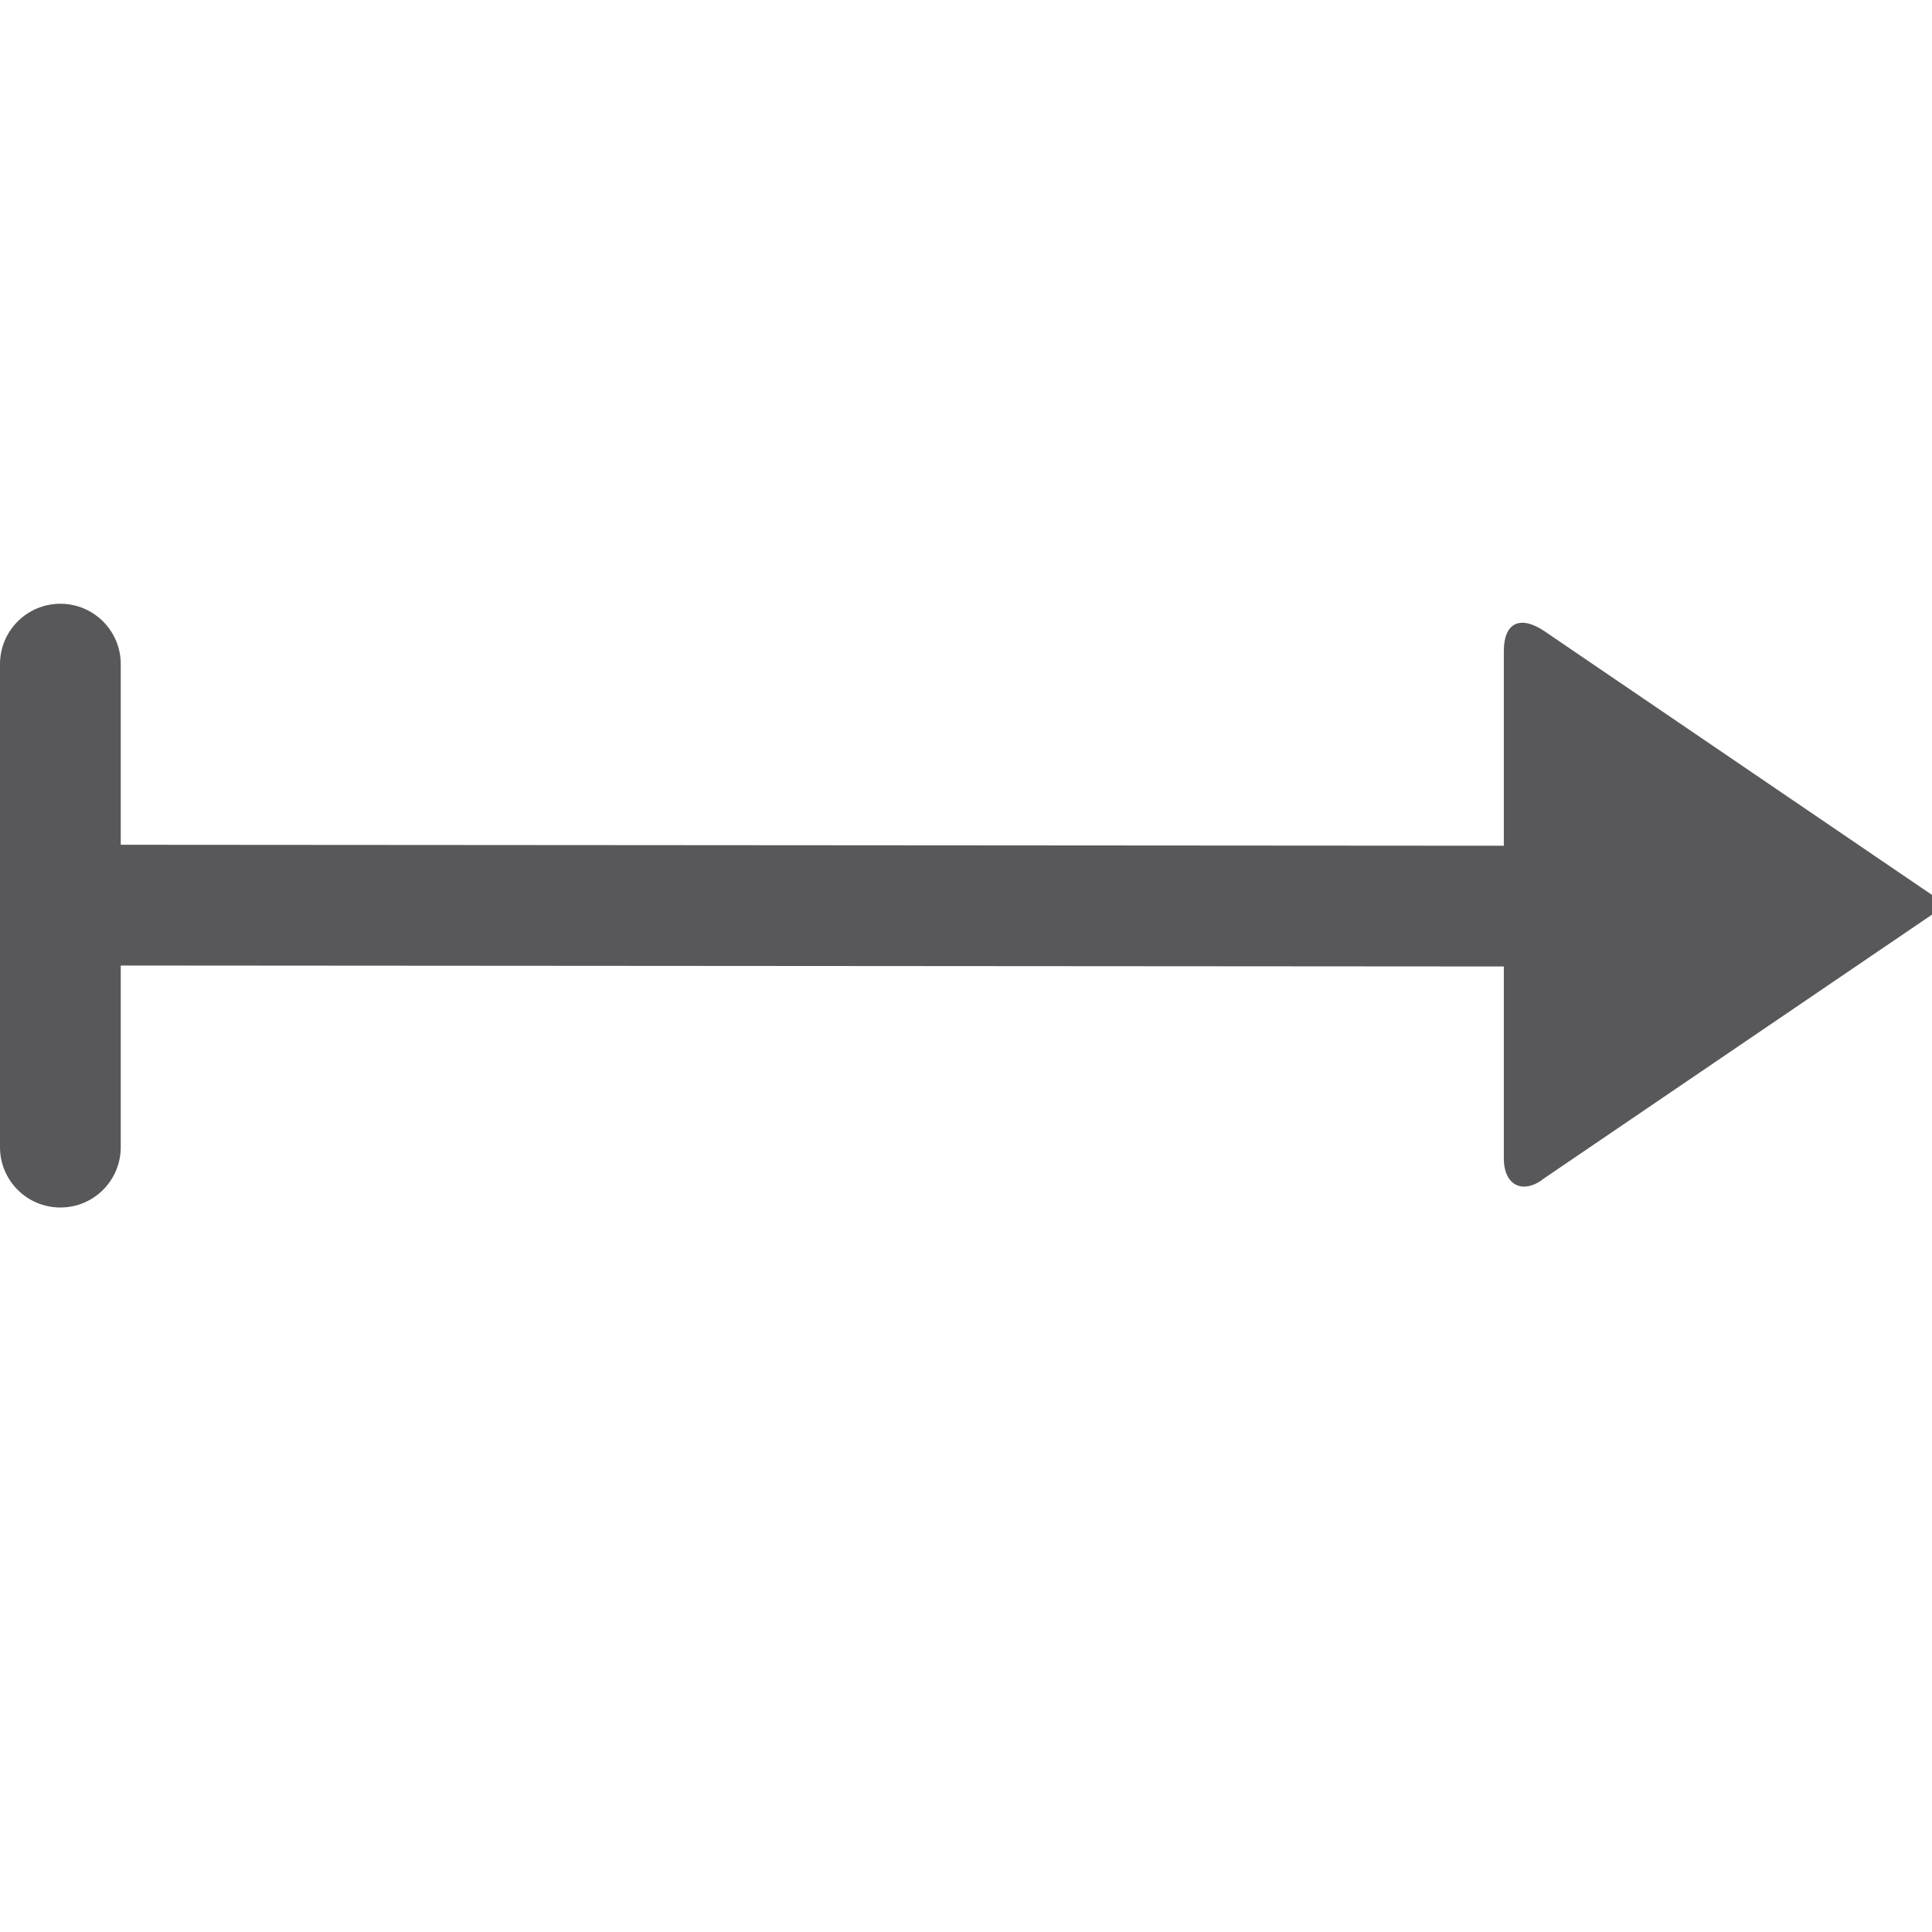 <?xml version="1.0" encoding="UTF-8"?>
<svg width="16px" height="16px" viewBox="0 0 16 16" version="1.1" xmlns="http://www.w3.org/2000/svg" xmlns:xlink="http://www.w3.org/1999/xlink">
    <!-- Generator: Sketch 49.3 (51167) - http://www.bohemiancoding.com/sketch -->
    <title>icon-dynamic-nat</title>
    <desc>Created with Sketch.</desc>
    <defs></defs>
    <g id="SBG-Icon-Library" stroke="none" stroke-width="1" fill="none" fill-rule="evenodd">
        <g id="Abstract" transform="translate(-304, -563)" fill="#58585B">
            <g id="Dynamic-NAT" transform="translate(1, 534)">
                <g id="icn_dynamic_nat" transform="translate(303, 34)">
                    <path d="M12.787,0.225 C12.587,0.092 12.454,0.159 12.454,0.392 L12.454,1.242 L12.454,1.826 L12.454,2.004 L1,1.996 L1,0.5 C1,0.224 0.776,-0 0.5,-0 C0.224,-0 0,0.224 0,0.5 L0,4.5 C0,4.777 0.224,5 0.5,5 C0.776,5 1,4.777 1,4.5 L1,2.996 L12.454,3.004 L12.454,2.692 L12.454,3.159 L12.454,3.963 L12.454,4.592 C12.454,4.826 12.62,4.892 12.787,4.759 L16.12,2.493 L12.787,0.225 Z" id="Fill-1"></path>
                </g>
            </g>
        </g>
    </g>
</svg>